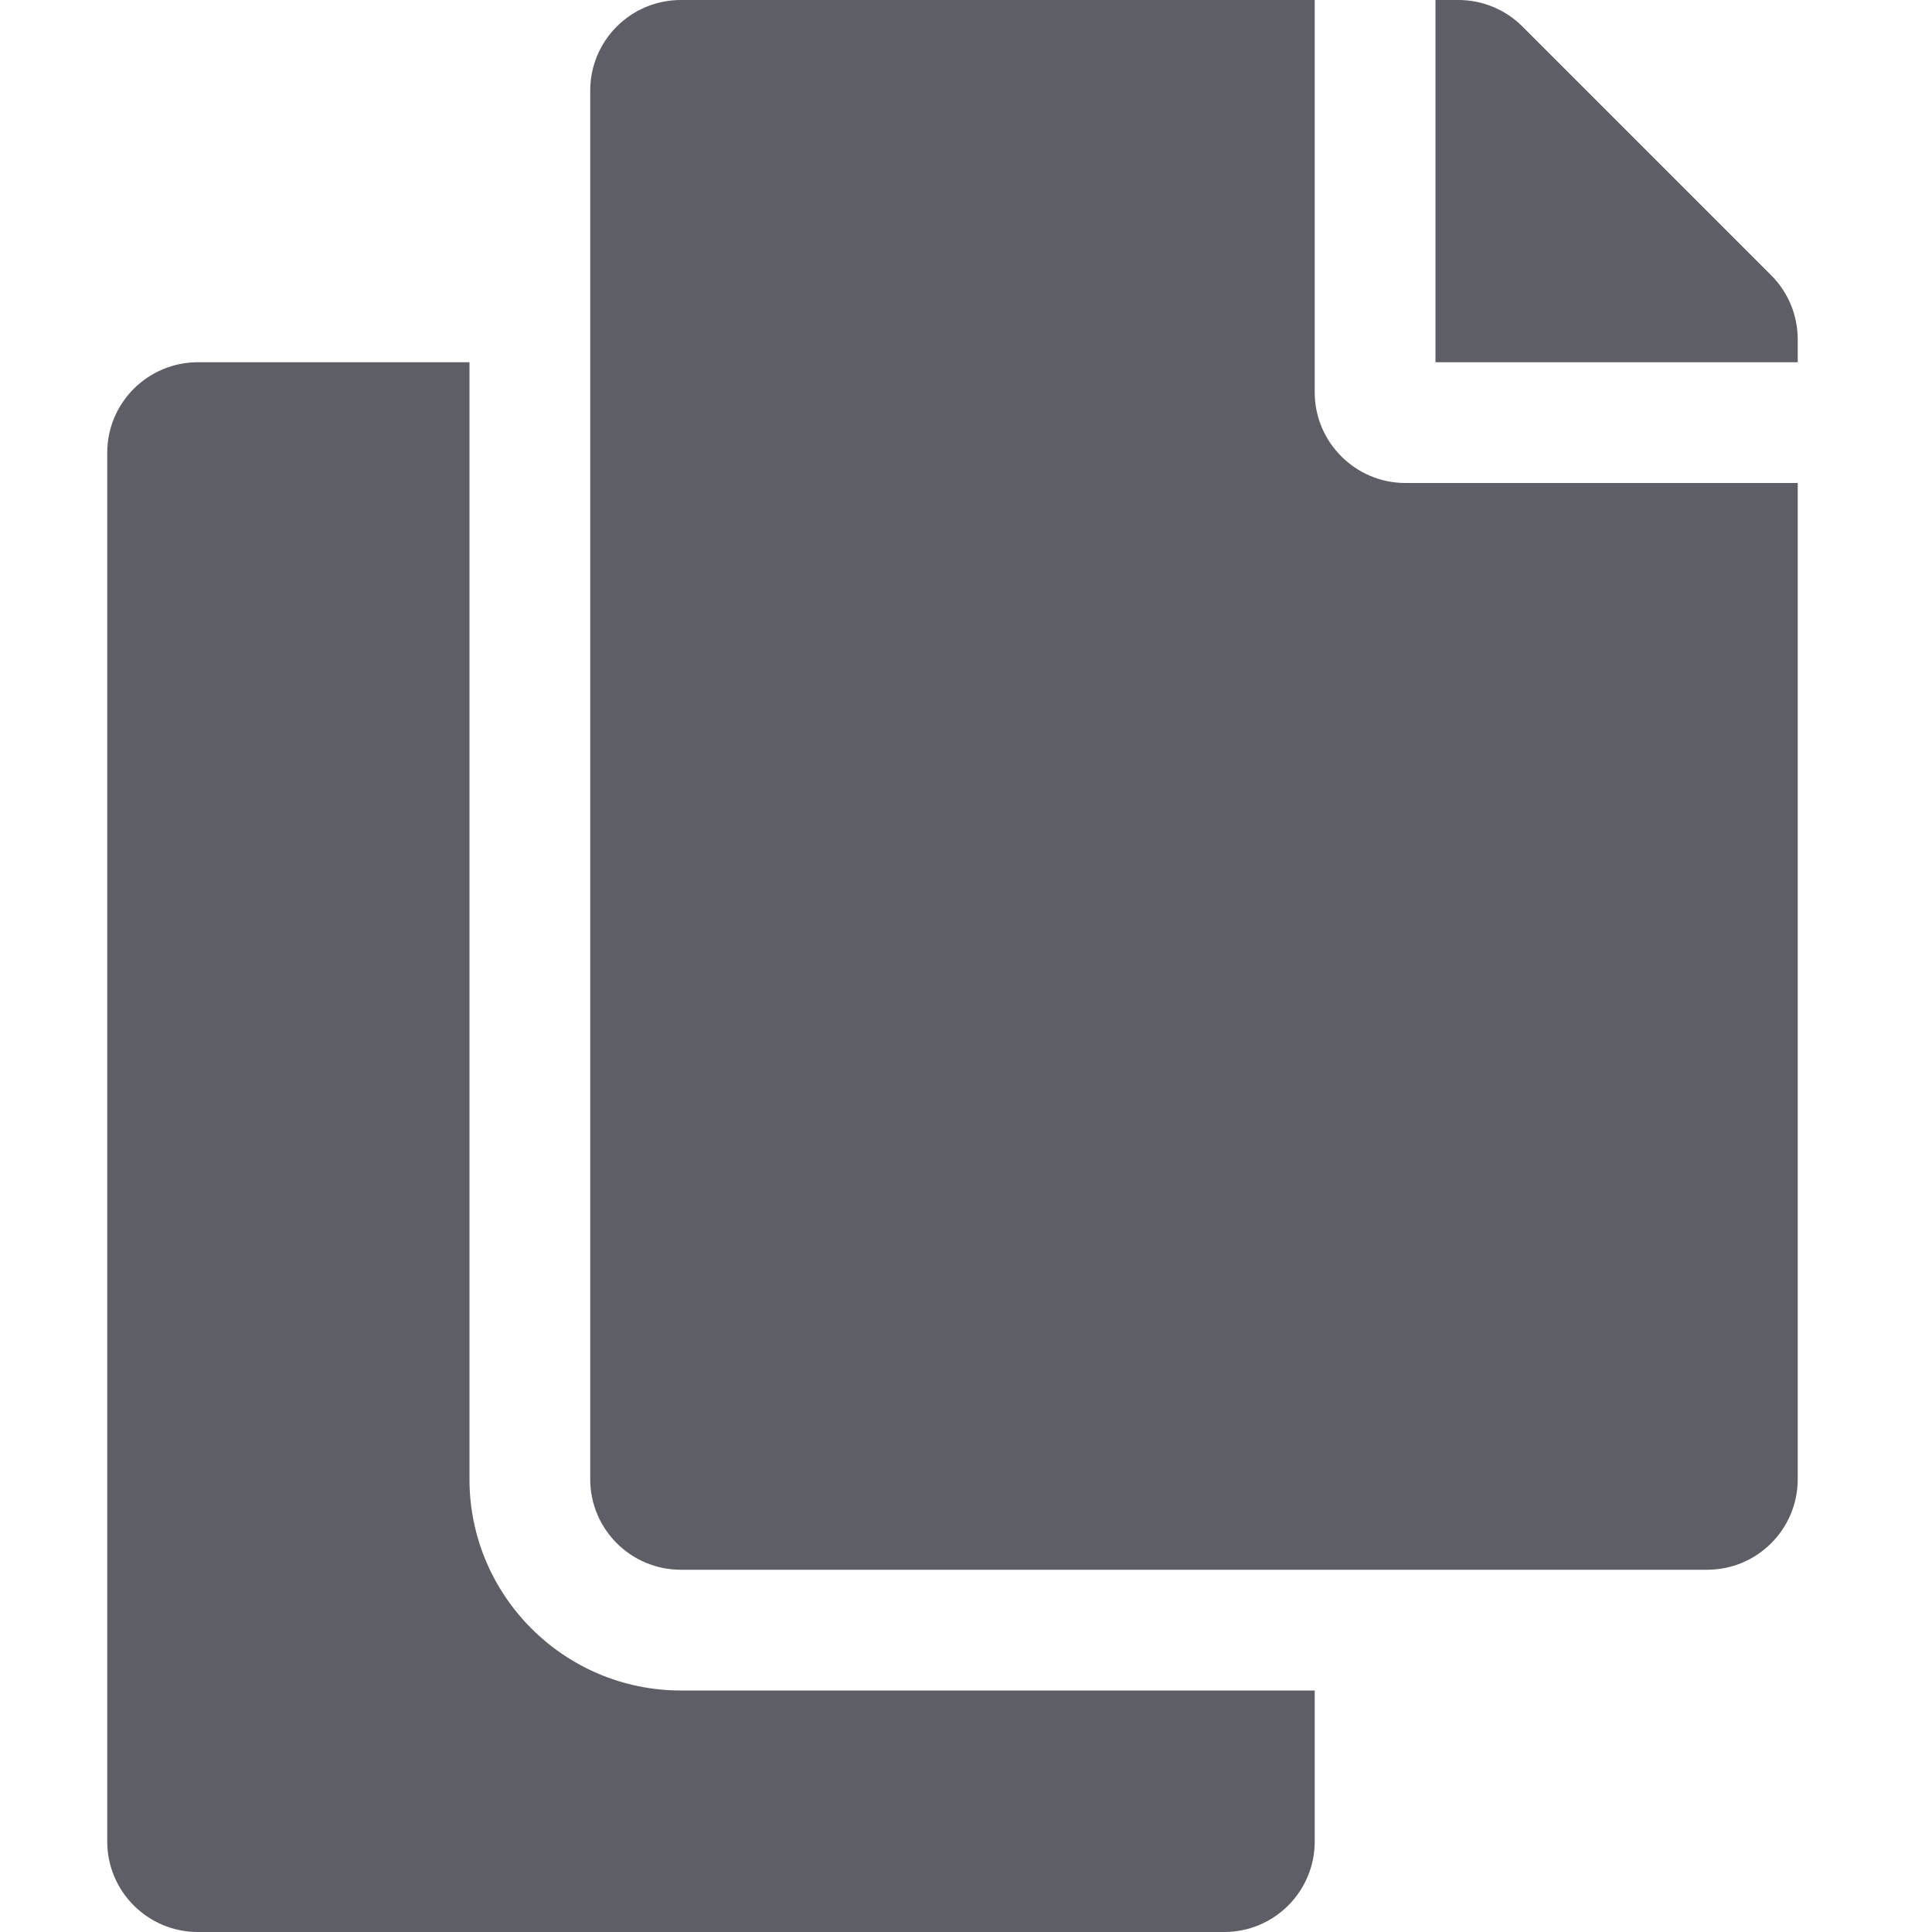 <svg width="14" height="14" viewBox="0 0 14 14" fill="none" xmlns="http://www.w3.org/2000/svg">
<path d="M9.527 12.25V13.344C9.527 13.706 9.234 14 8.871 14H1.434C1.071 14 0.777 13.706 0.777 13.344V3.281C0.777 2.919 1.071 2.625 1.434 2.625H3.402V10.719C3.402 11.563 4.089 12.25 4.934 12.25H9.527ZM9.527 2.844V0H4.934C4.571 0 4.277 0.294 4.277 0.656V10.719C4.277 11.081 4.571 11.375 4.934 11.375H12.371C12.733 11.375 13.027 11.081 13.027 10.719V3.5H10.184C9.823 3.5 9.527 3.205 9.527 2.844ZM12.835 1.995L11.032 0.192C10.909 0.069 10.742 9.09989e-07 10.568 0L10.402 0V2.625H13.027V2.459C13.027 2.285 12.958 2.118 12.835 1.995Z" fill="#5E5E66"/>
</svg>
